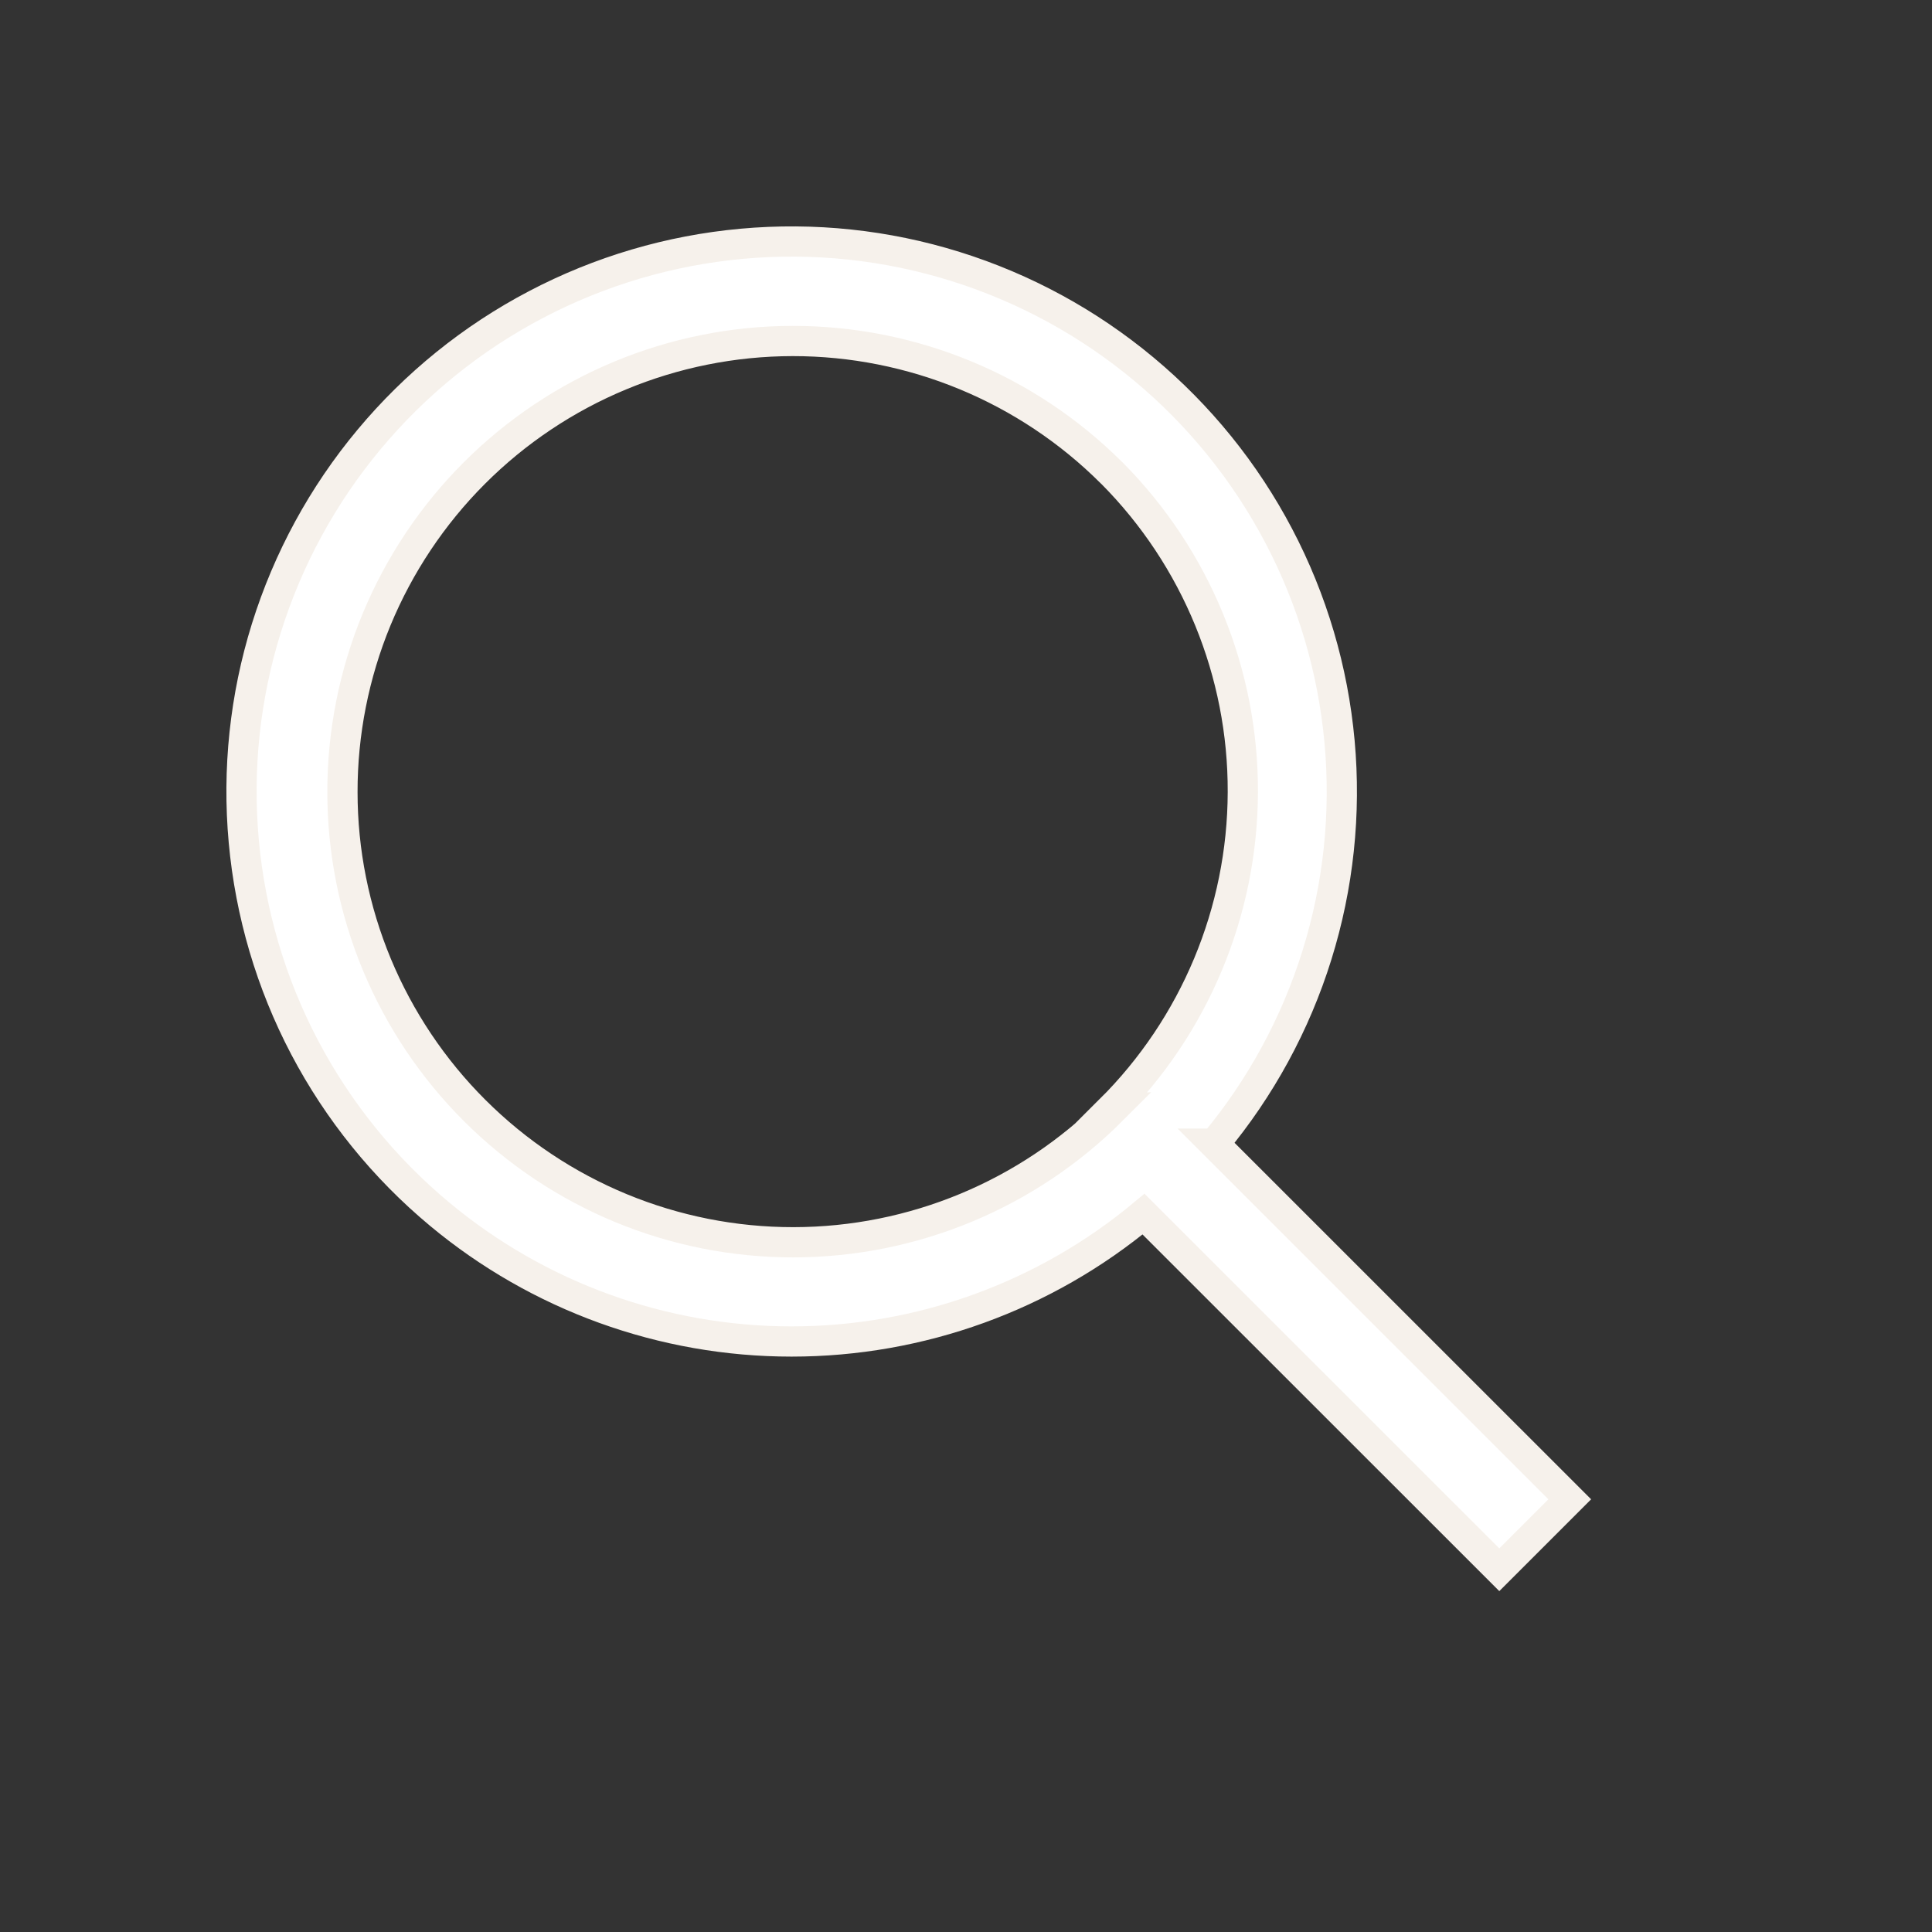 <svg width="28" height="28" viewBox="0 0 28 28" fill="none" xmlns="http://www.w3.org/2000/svg">
<rect x="0" y="0" width="28" height="28" fill="#333333" stroke="none"/>
<path d="M17.599 16.575C18.269 15.771 18.775 14.842 19.086 13.843C19.398 12.843 19.509 11.792 19.414 10.75C19.319 9.707 19.02 8.693 18.533 7.767C18.046 6.84 17.381 6.018 16.576 5.348C15.772 4.678 14.844 4.173 13.844 3.861C12.845 3.549 11.794 3.438 10.751 3.533C9.708 3.628 8.695 3.927 7.768 4.414C6.841 4.9 6.019 5.565 5.349 6.369C4.678 7.173 4.173 8.102 3.861 9.101C3.549 10.101 3.438 11.152 3.533 12.194C3.628 13.237 3.927 14.251 4.414 15.178C4.901 16.104 5.566 16.926 6.371 17.596C7.803 18.789 9.608 19.442 11.472 19.442C13.336 19.442 15.141 18.789 16.573 17.596L21.729 22.75L22.75 21.729L17.595 16.575H17.599ZM16.118 16.086C14.894 17.312 13.234 18.002 11.501 18.004C9.769 18.006 8.107 17.32 6.881 16.096C6.273 15.49 5.792 14.771 5.462 13.979C5.133 13.187 4.963 12.338 4.963 11.48C4.962 10.623 5.13 9.773 5.457 8.98C5.785 8.188 6.265 7.467 6.871 6.86C8.095 5.634 9.755 4.944 11.488 4.942C13.22 4.941 14.882 5.627 16.108 6.851L16.118 6.86C17.337 8.089 18.018 9.75 18.012 11.48C18.007 13.21 17.315 14.868 16.088 16.088L16.118 16.086Z" fill="white" stroke="#F6F1EB" stroke-width="0.438"/>
</svg>
